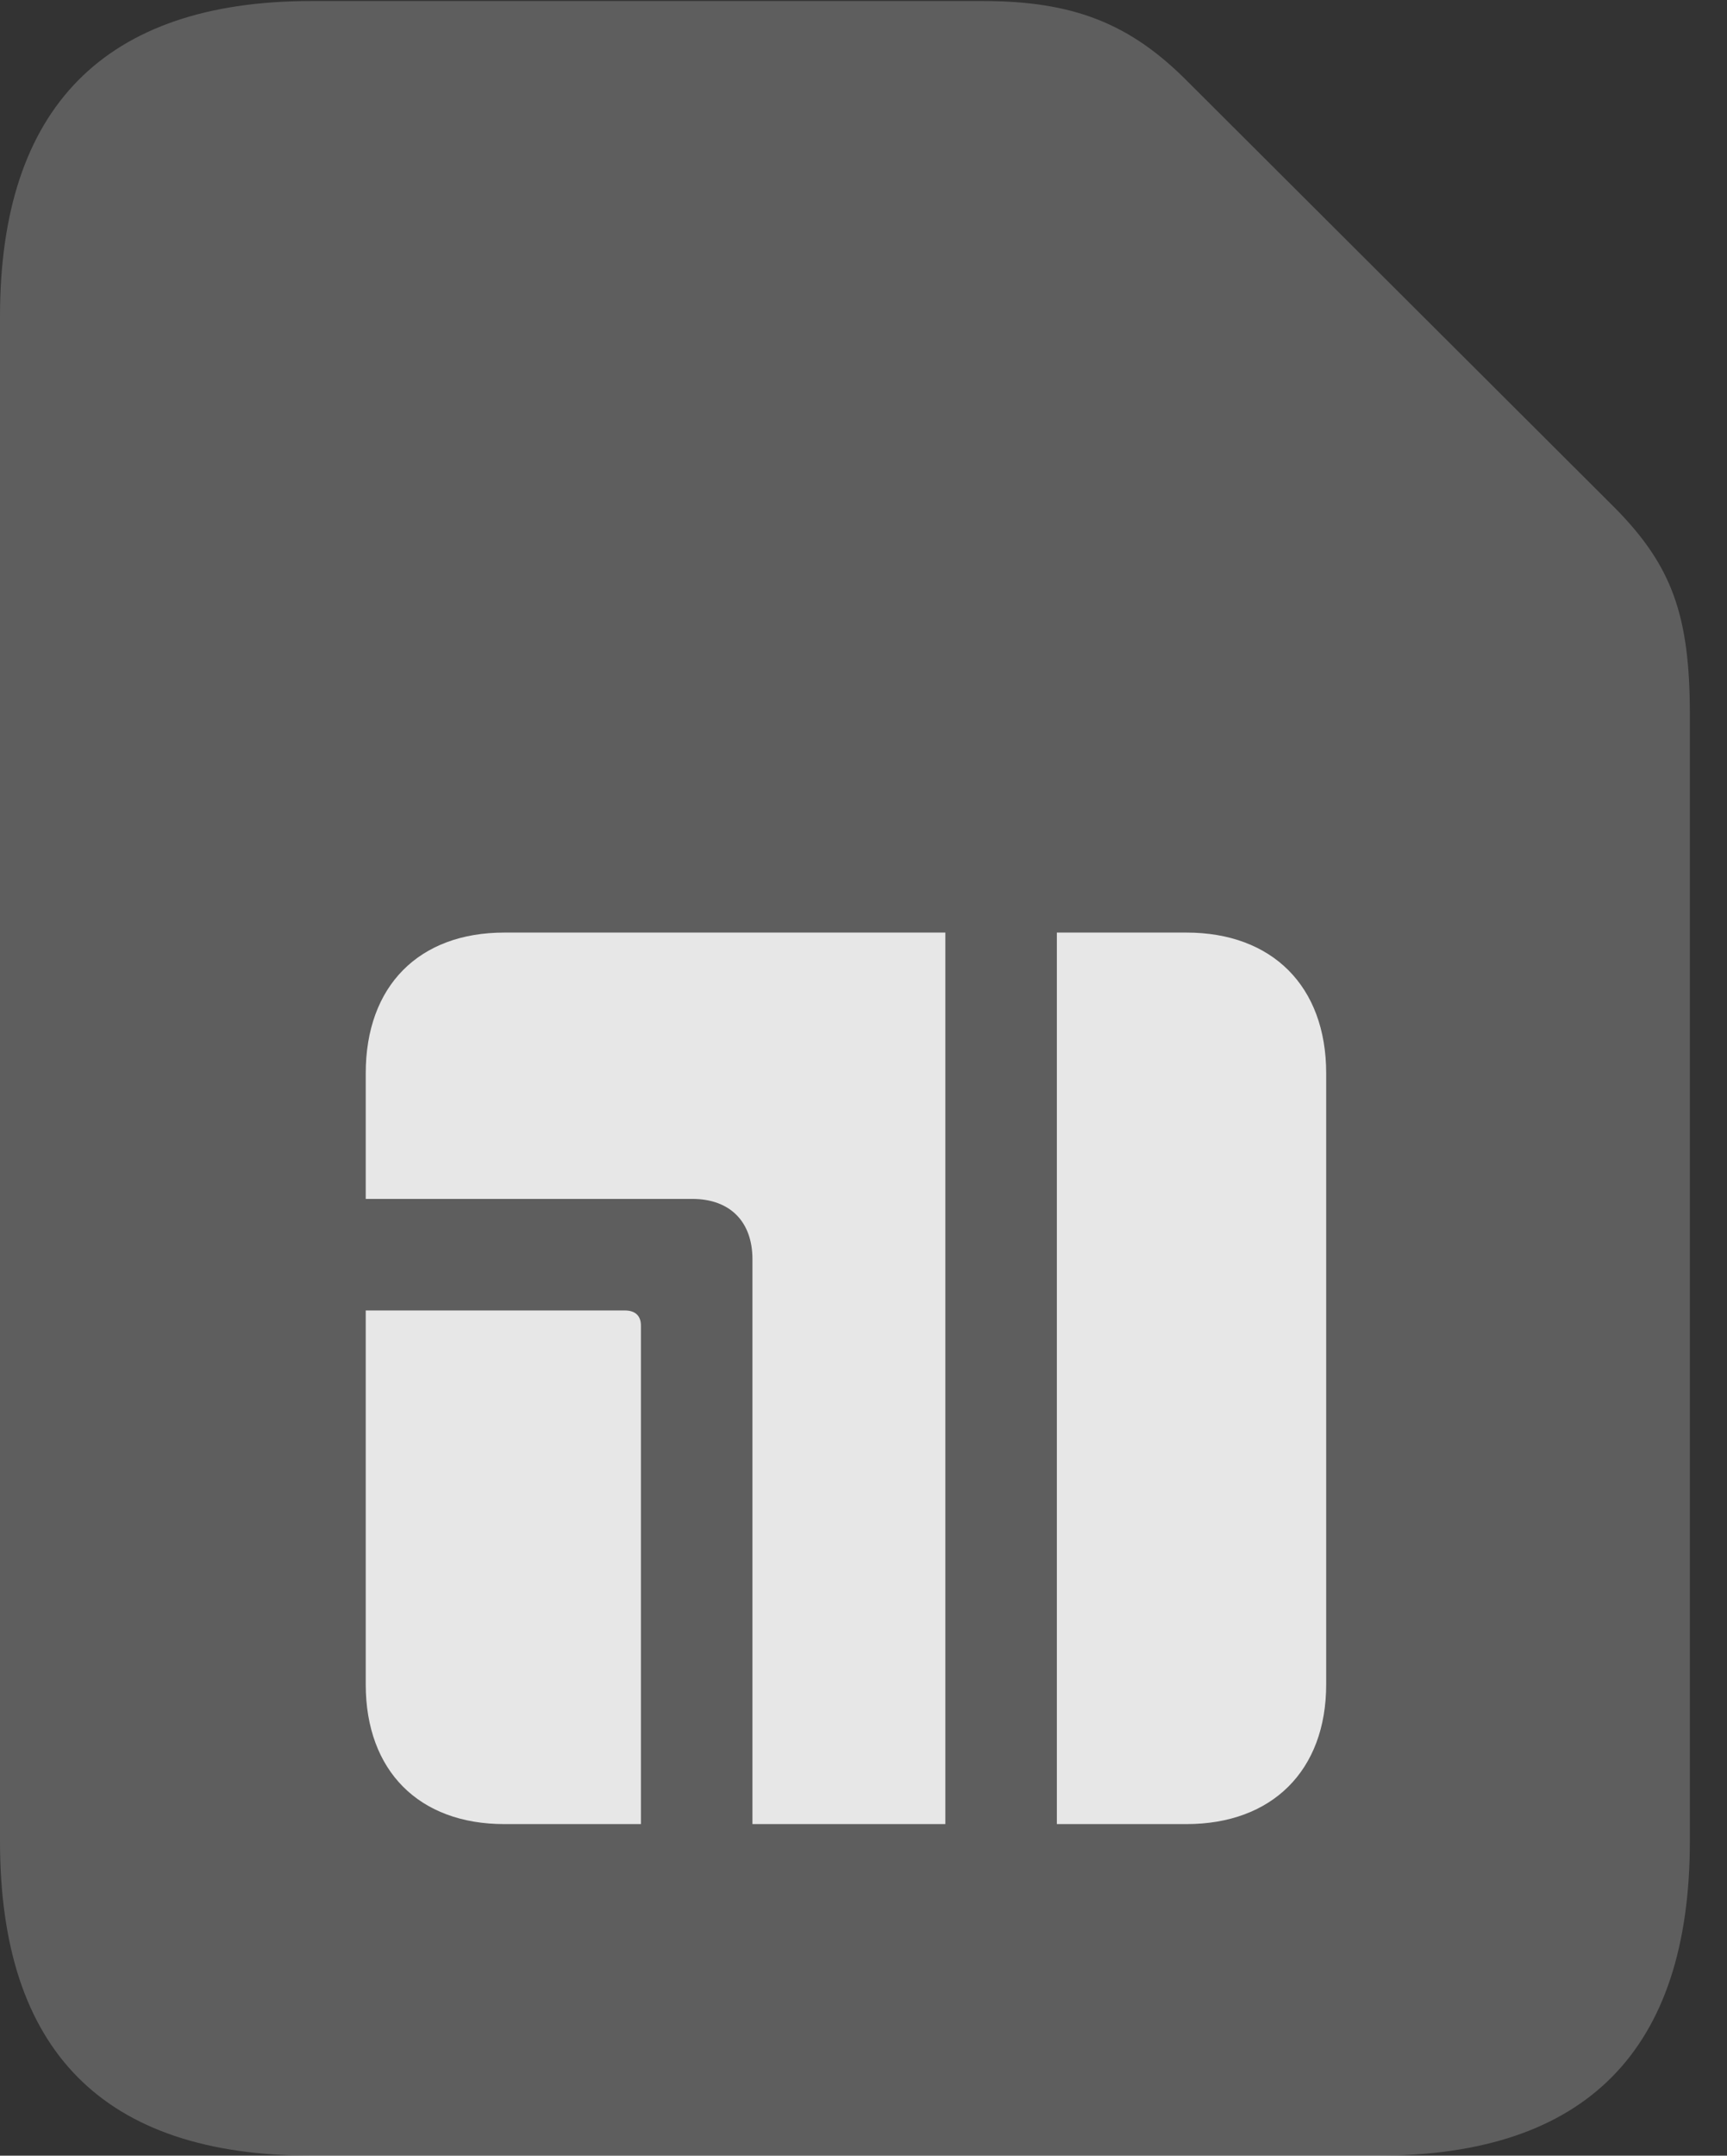 <?xml version="1.0" encoding="UTF-8"?>
<!--Generator: Apple Native CoreSVG 341-->
<!DOCTYPE svg
PUBLIC "-//W3C//DTD SVG 1.1//EN"
       "http://www.w3.org/Graphics/SVG/1.1/DTD/svg11.dtd">
<svg version="1.1" xmlns="http://www.w3.org/2000/svg" xmlns:xlink="http://www.w3.org/1999/xlink" viewBox="0 0 16.787 20.947">
 <rect x="0" y="0" width="16.787" height="20.947" fill="#333333" stroke="none"/>
 <g>
  <rect height="20.947" opacity="0" width="16.787" x="0" y="0"/>
  <path d="M3.027 20.947L13.398 20.947C15.42 20.947 16.426 19.922 16.426 17.891L16.426 6.943C16.426 5.977 16.25 5.498 15.703 4.941L11.553 0.801C10.986 0.225 10.43 0.01 9.551 0.01L3.027 0.01C1.016 0.01 0 1.045 0 3.076L0 17.891C0 19.932 1.006 20.947 3.027 20.947Z" fill="white" fill-opacity="0.212"/>
  <path d="M3.555 16.367L3.555 12.734L6.074 12.734C6.172 12.734 6.23 12.783 6.23 12.881L6.23 17.725L4.902 17.725C4.072 17.725 3.555 17.207 3.555 16.367ZM3.555 11.65L3.555 10.43C3.555 9.58 4.072 9.062 4.902 9.062L9.189 9.062L9.189 17.725L7.314 17.725L7.314 12.236C7.314 11.875 7.1 11.65 6.729 11.65ZM10.273 17.725L10.273 9.062L11.533 9.062C12.363 9.062 12.891 9.58 12.891 10.43L12.891 16.367C12.891 17.207 12.363 17.725 11.533 17.725Z" fill="white" fill-opacity="0.85"/>
 </g>
</svg>
